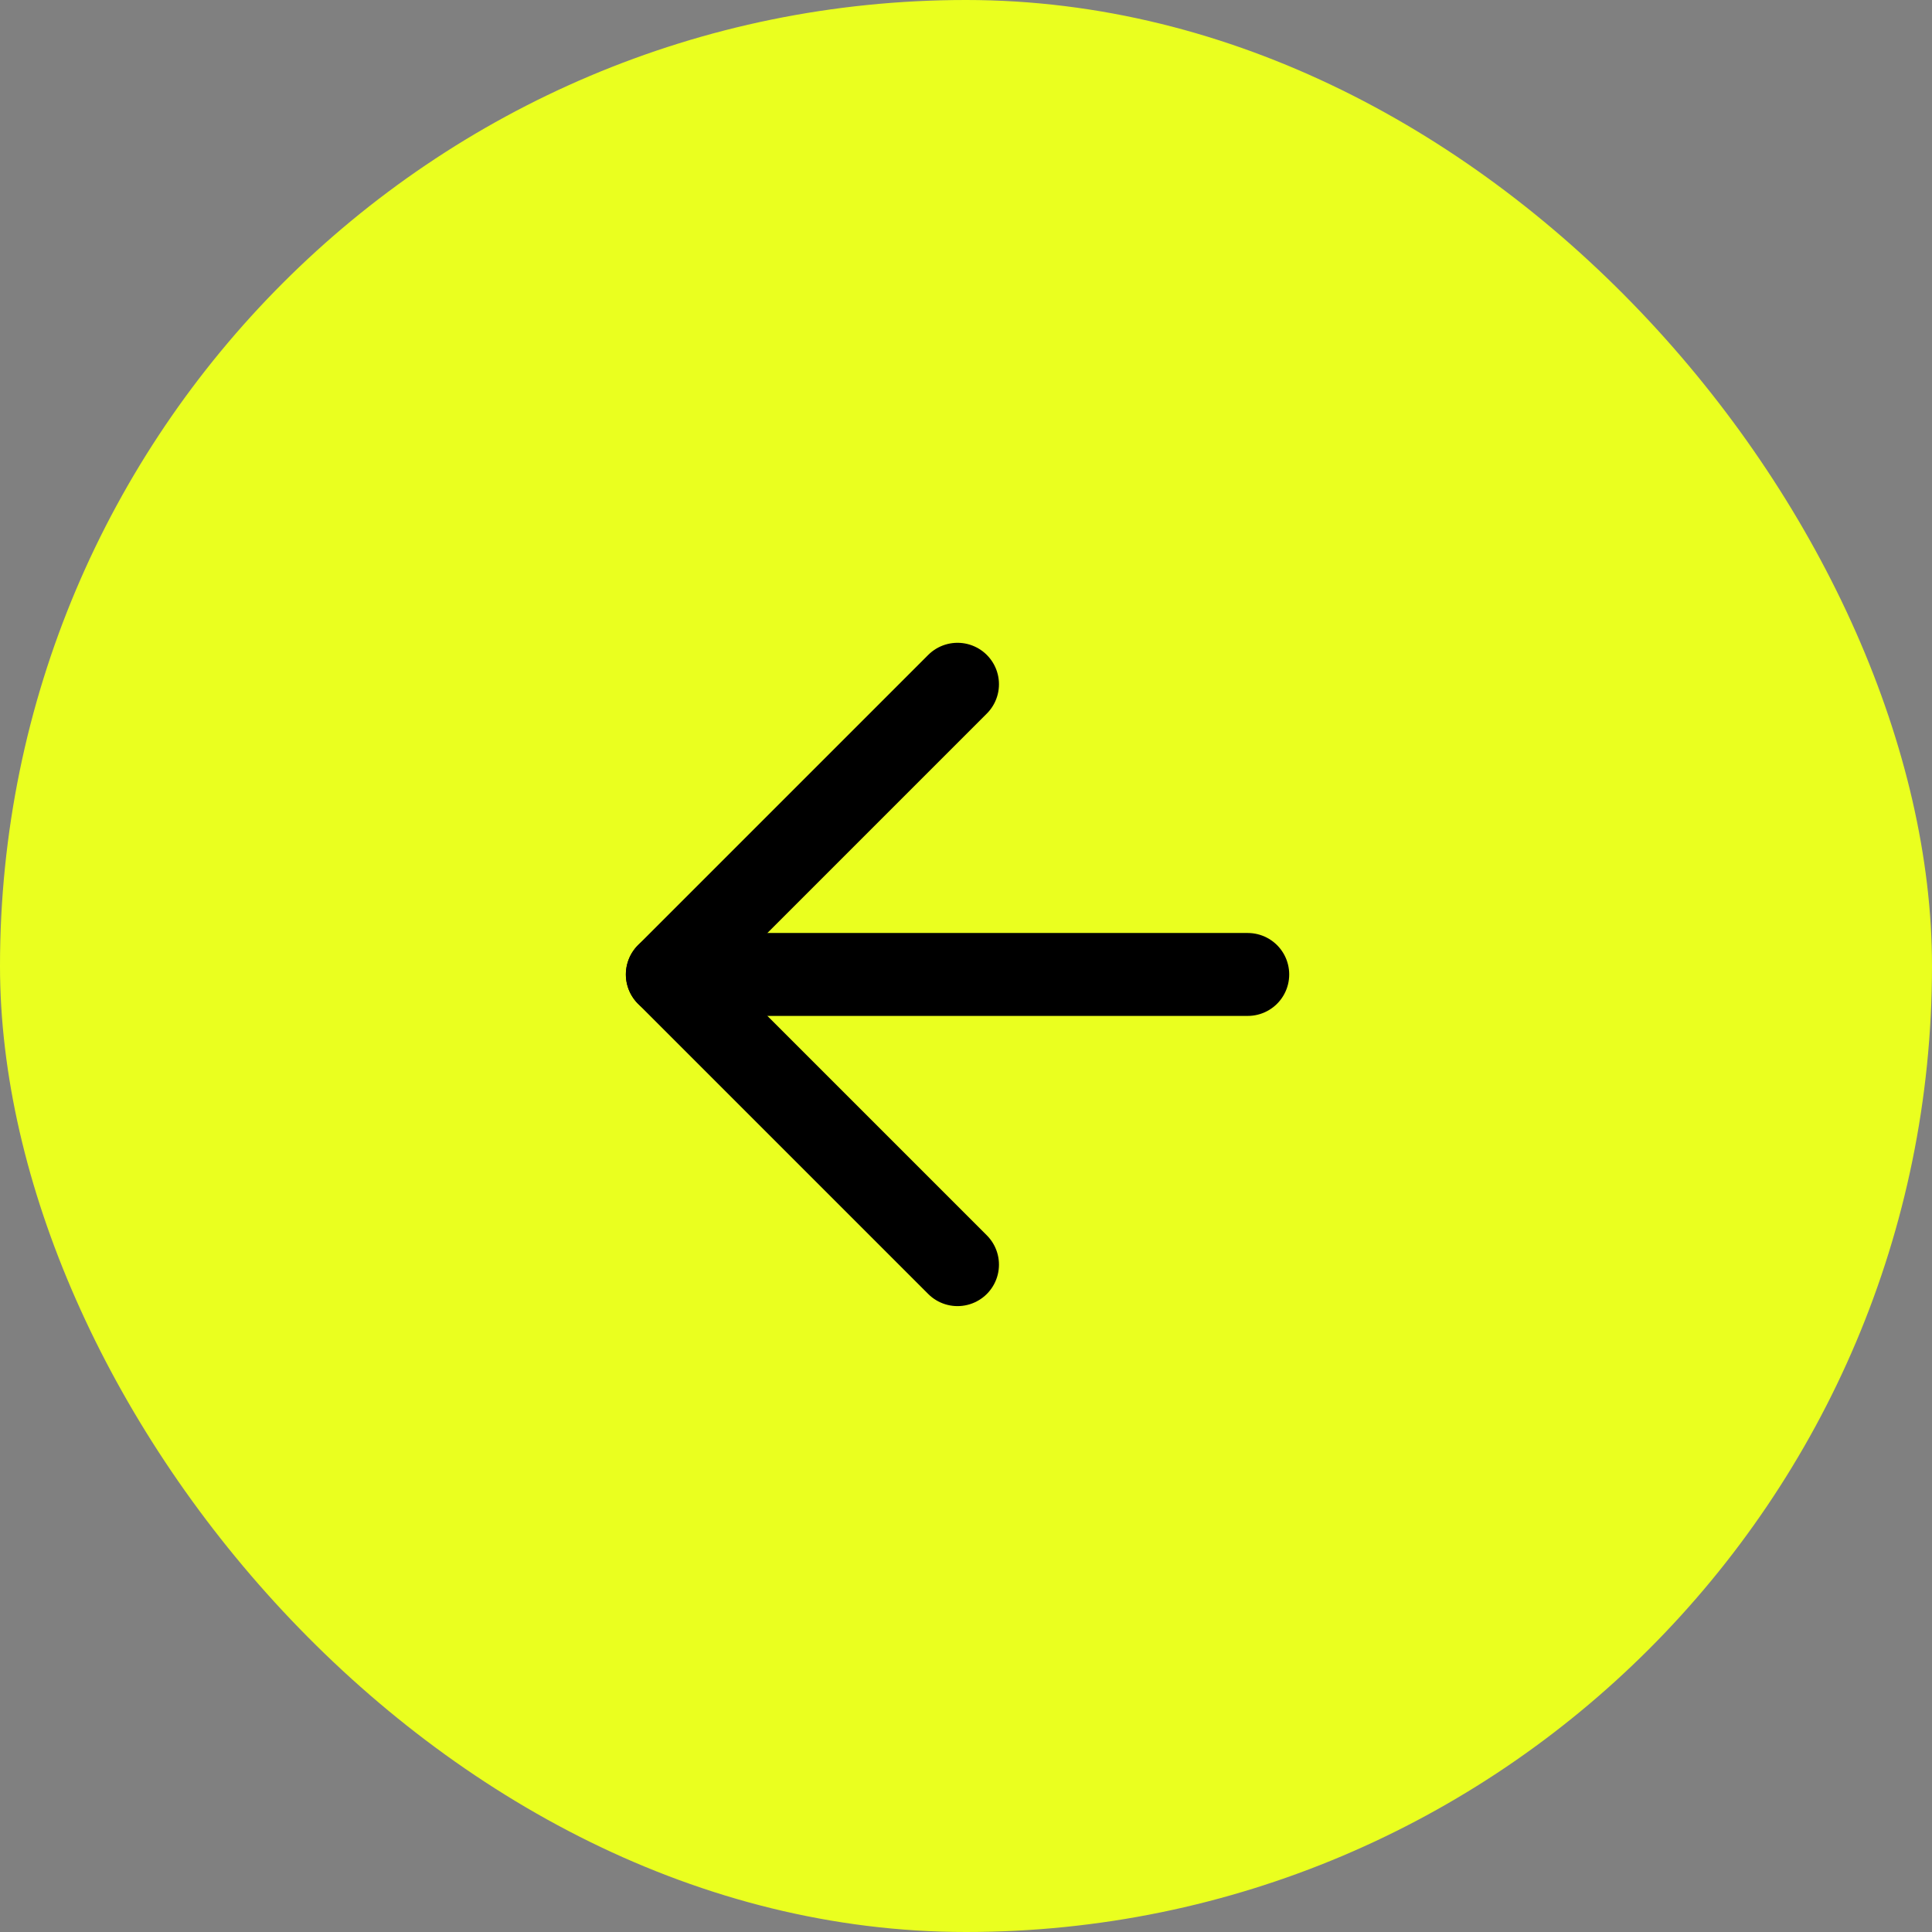 <svg width="48" height="48" viewBox="0 0 48 48" fill="none" xmlns="http://www.w3.org/2000/svg">
<rect x="0" y="0" width="48" height="48" fill="#808080" stroke="none"/>
<rect width="48" height="48" rx="24" fill="#EAFF1F"/>
<path d="M31 24.21L16.58 24.21" stroke="black" stroke-width="2.06" stroke-linecap="round" stroke-linejoin="round"/>
<path d="M23.789 31.42L16.579 24.21L23.789 17" stroke="black" stroke-width="2.06" stroke-linecap="round" stroke-linejoin="round"/>
</svg>
